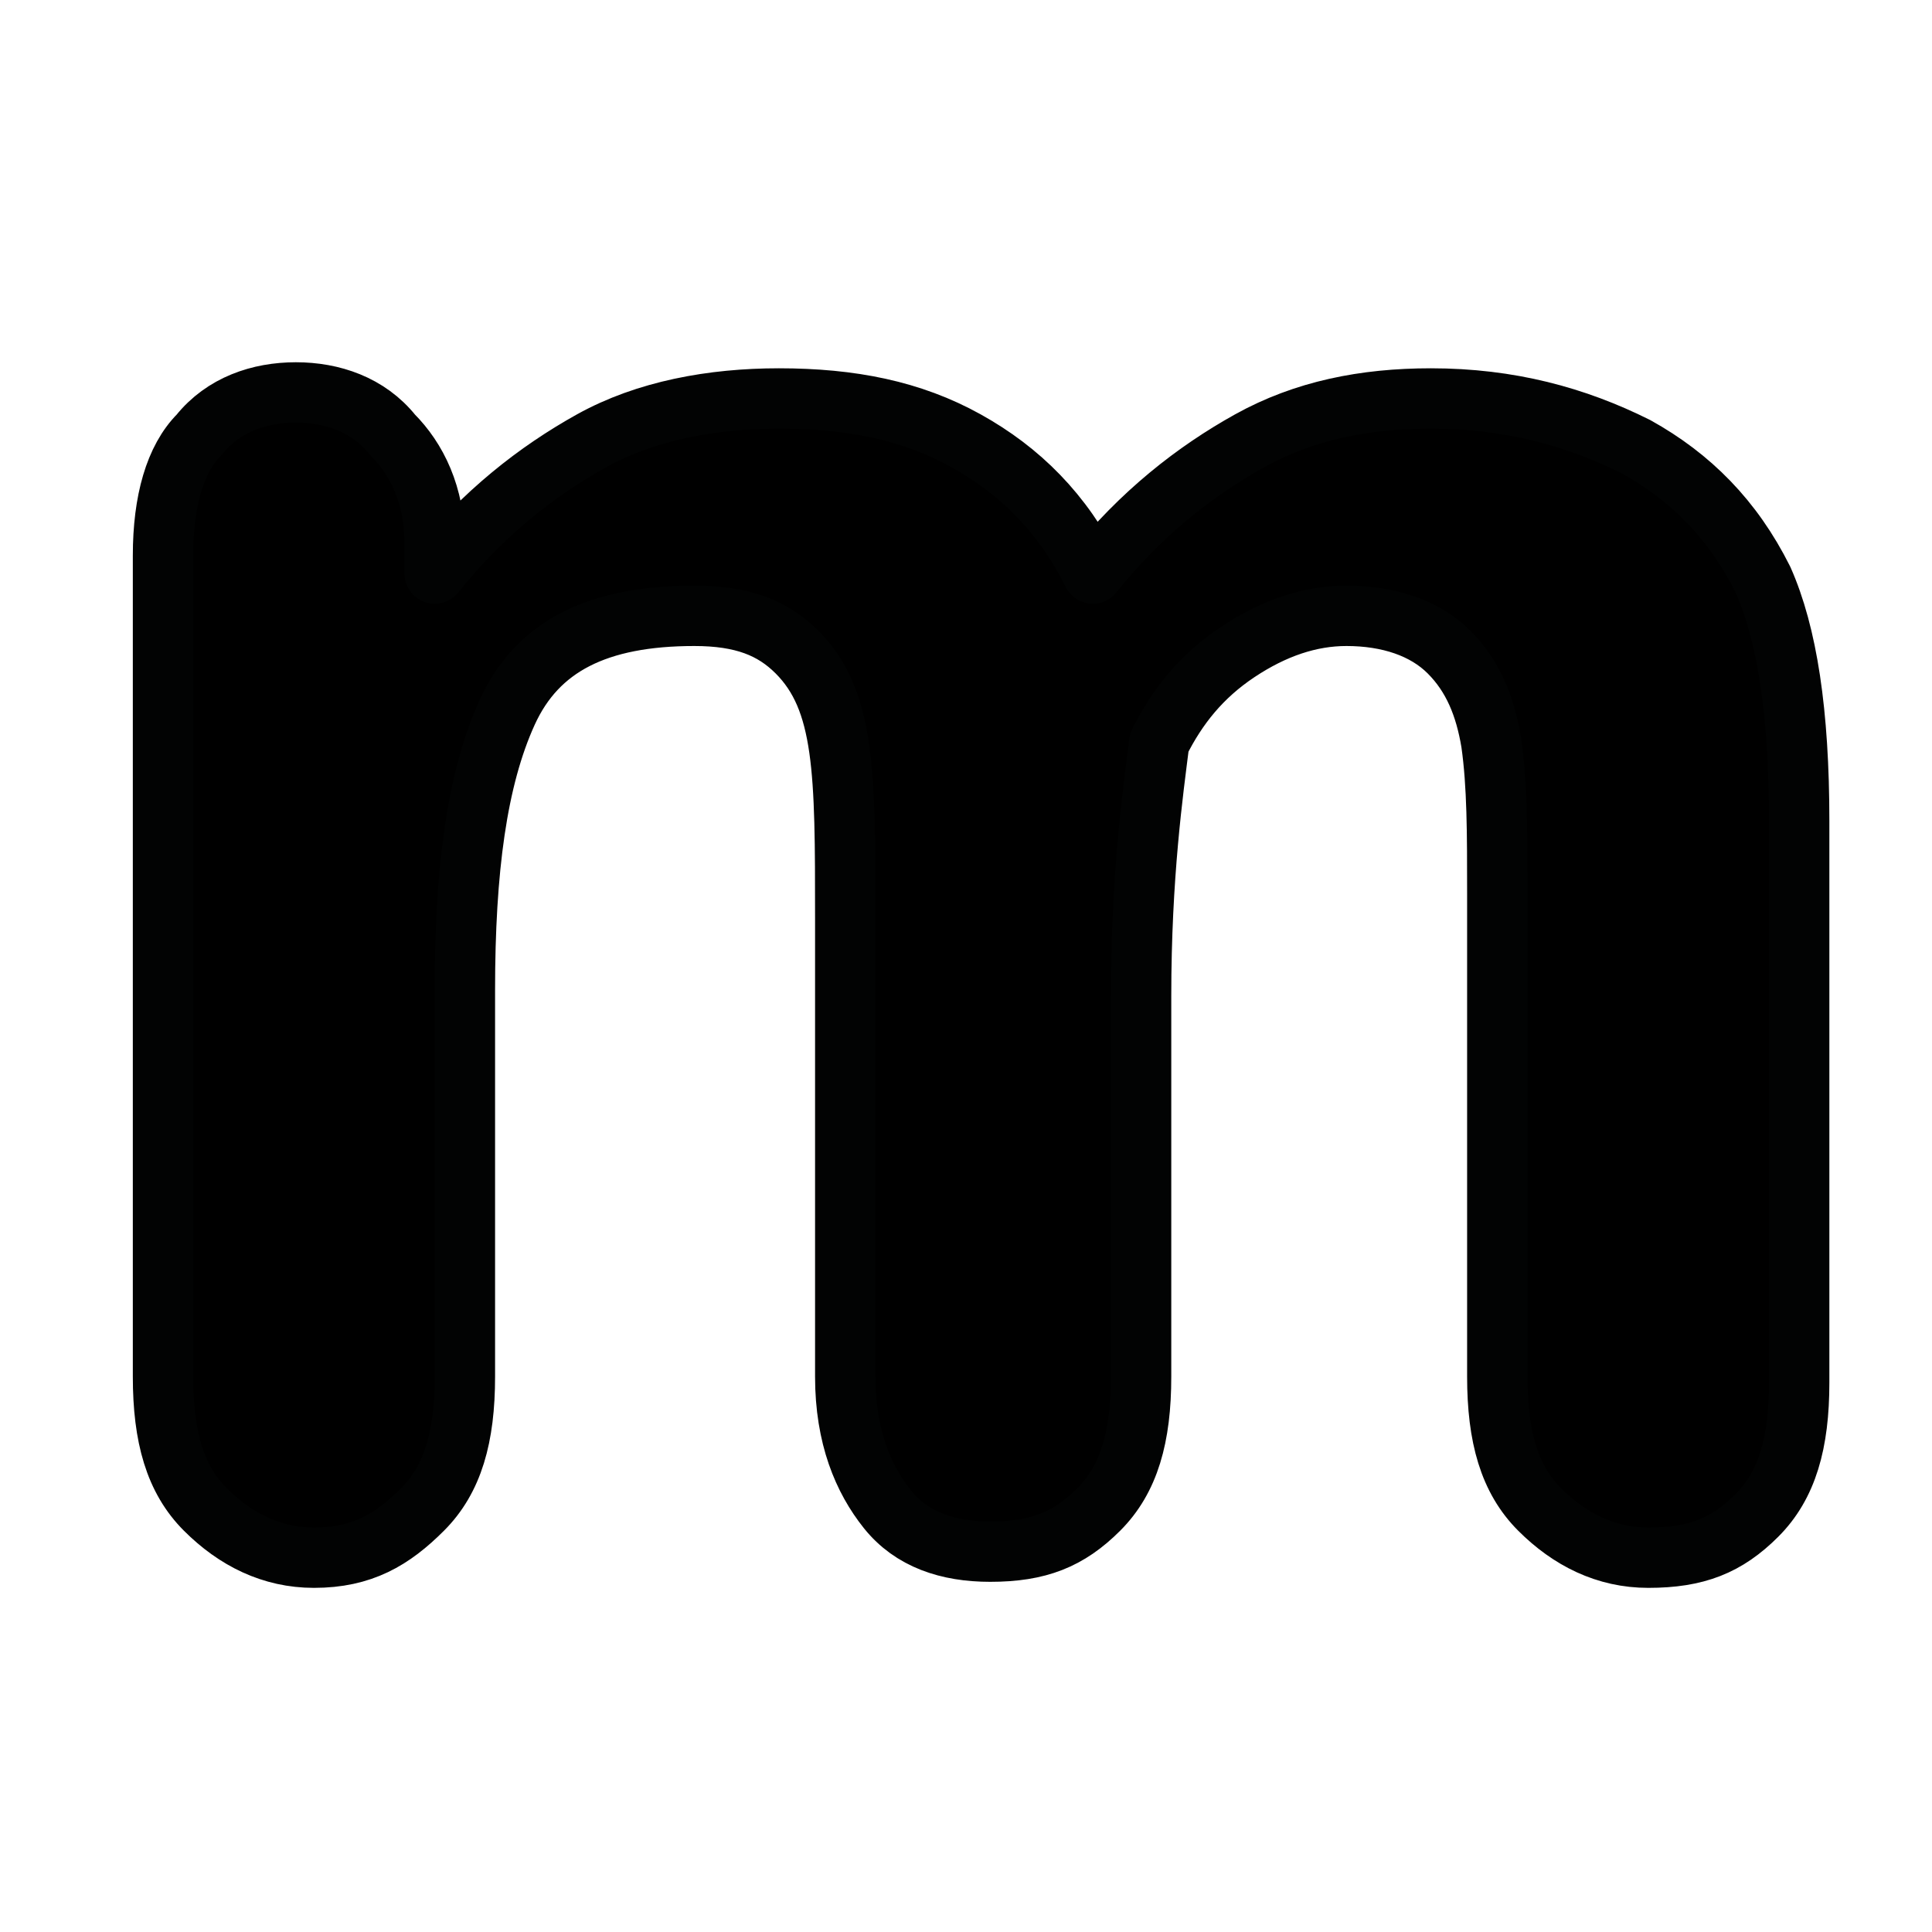 <svg viewBox="-239 241 32 32" xml:space="preserve" xmlns="http://www.w3.org/2000/svg" enable-background="new -239 241 32 32"><path d="M-220.1 257.5v6.3c0 1-.2 1.7-.7 2.2-.5.5-1 .7-1.8.7-.7 0-1.3-.2-1.7-.7s-.7-1.2-.7-2.2v-7.6c0-1.2 0-2.1-.1-2.8-.1-.7-.3-1.2-.7-1.6-.4-.4-.9-.6-1.7-.6-1.6 0-2.6.5-3.1 1.6s-.7 2.6-.7 4.6v6.4c0 1-.2 1.7-.7 2.2s-1 .8-1.8.8c-.7 0-1.3-.3-1.8-.8s-.7-1.2-.7-2.2v-13.6c0-.9.2-1.6.6-2 .4-.5 1-.7 1.6-.7.6 0 1.2.2 1.6.7.4.4.7 1 .7 1.8v.5c.8-1 1.7-1.7 2.6-2.2.9-.5 2-.7 3.1-.7 1.2 0 2.2.2 3.1.7.9.5 1.6 1.2 2.1 2.2.8-1 1.7-1.7 2.6-2.2s1.9-.7 3-.7c1.3 0 2.4.3 3.4.8.9.5 1.6 1.2 2.1 2.2.4.9.6 2.2.6 4v9.3c0 1-.2 1.7-.7 2.2s-1 .7-1.8.7c-.7 0-1.3-.3-1.8-.8s-.7-1.2-.7-2.2v-8c0-1 0-1.8-.1-2.5-.1-.6-.3-1.1-.7-1.5-.4-.4-1-.6-1.7-.6-.6 0-1.2.2-1.8.6s-1 .9-1.3 1.5c-.1.8-.3 2.2-.3 4.2z" fill="#000000" class="fill-20baf7 fill-000000"></path><path d="M-209 262.4v1.4c0 1-.2 1.7-.7 2.2s-1 .7-1.8.7c-.7 0-1.3-.3-1.8-.8s-.7-1.2-.7-2.2v-1.4c0 1 .2 1.7.7 2.2s1 .8 1.8.8c.7 0 1.3-.2 1.8-.7s.7-1.2.7-2.2zm-11.1 0v1.4c0 1-.2 1.7-.7 2.2-.5.5-1 .7-1.8.7-.7 0-1.3-.2-1.7-.7s-.7-1.2-.7-2.2v-1.4c0 1 .2 1.7.7 2.2s1 .7 1.7.7 1.3-.2 1.8-.7c.5-.5.7-1.2.7-2.2zm-11.2 0v1.4c0 1-.2 1.7-.7 2.2s-1 .8-1.8.8c-.7 0-1.3-.3-1.8-.8s-.7-1.2-.7-2.2v-1.4c0 1 .2 1.7.7 2.2s1 .8 1.8.8c.7 0 1.3-.3 1.8-.8s.7-1.2.7-2.2z" fill="#000000" class="fill-2f9dc4 fill-808080"></path><path d="M-220.1 257.5v6.3c0 1-.2 1.7-.7 2.2-.5.5-1 .7-1.8.7-.7 0-1.3-.2-1.7-.7s-.7-1.2-.7-2.2v-7.6c0-1.2 0-2.1-.1-2.8-.1-.7-.3-1.2-.7-1.6-.4-.4-.9-.6-1.7-.6-1.6 0-2.6.5-3.1 1.6s-.7 2.6-.7 4.6v6.4c0 1-.2 1.7-.7 2.2s-1 .8-1.8.8c-.7 0-1.3-.3-1.8-.8s-.7-1.2-.7-2.2v-13.6c0-.9.2-1.6.6-2 .4-.5 1-.7 1.6-.7.6 0 1.2.2 1.6.7.4.4.7 1 .7 1.8v.5c.8-1 1.7-1.7 2.6-2.2.9-.5 2-.7 3.1-.7 1.2 0 2.2.2 3.1.7.9.5 1.6 1.2 2.1 2.2.8-1 1.7-1.7 2.6-2.2s1.9-.7 3-.7c1.3 0 2.4.3 3.4.8.9.5 1.6 1.2 2.1 2.2.4.9.6 2.2.6 4v9.3c0 1-.2 1.7-.7 2.2s-1 .7-1.8.7c-.7 0-1.3-.3-1.8-.8s-.7-1.2-.7-2.2v-8c0-1 0-1.8-.1-2.5-.1-.6-.3-1.1-.7-1.5-.4-.4-1-.6-1.7-.6-.6 0-1.2.2-1.8.6s-1 .9-1.3 1.5c-.1.8-.3 2.2-.3 4.2z" fill="none" stroke="#020303" stroke-linejoin="round" class="stroke-0a2933 stroke-020303"></path><path d="M-234.3 251.5v7.2" fill="none" stroke="#000000" stroke-linecap="round" stroke-linejoin="round" stroke-dasharray="1,2,6,2,3" class="stroke-ffffff"></path></svg>